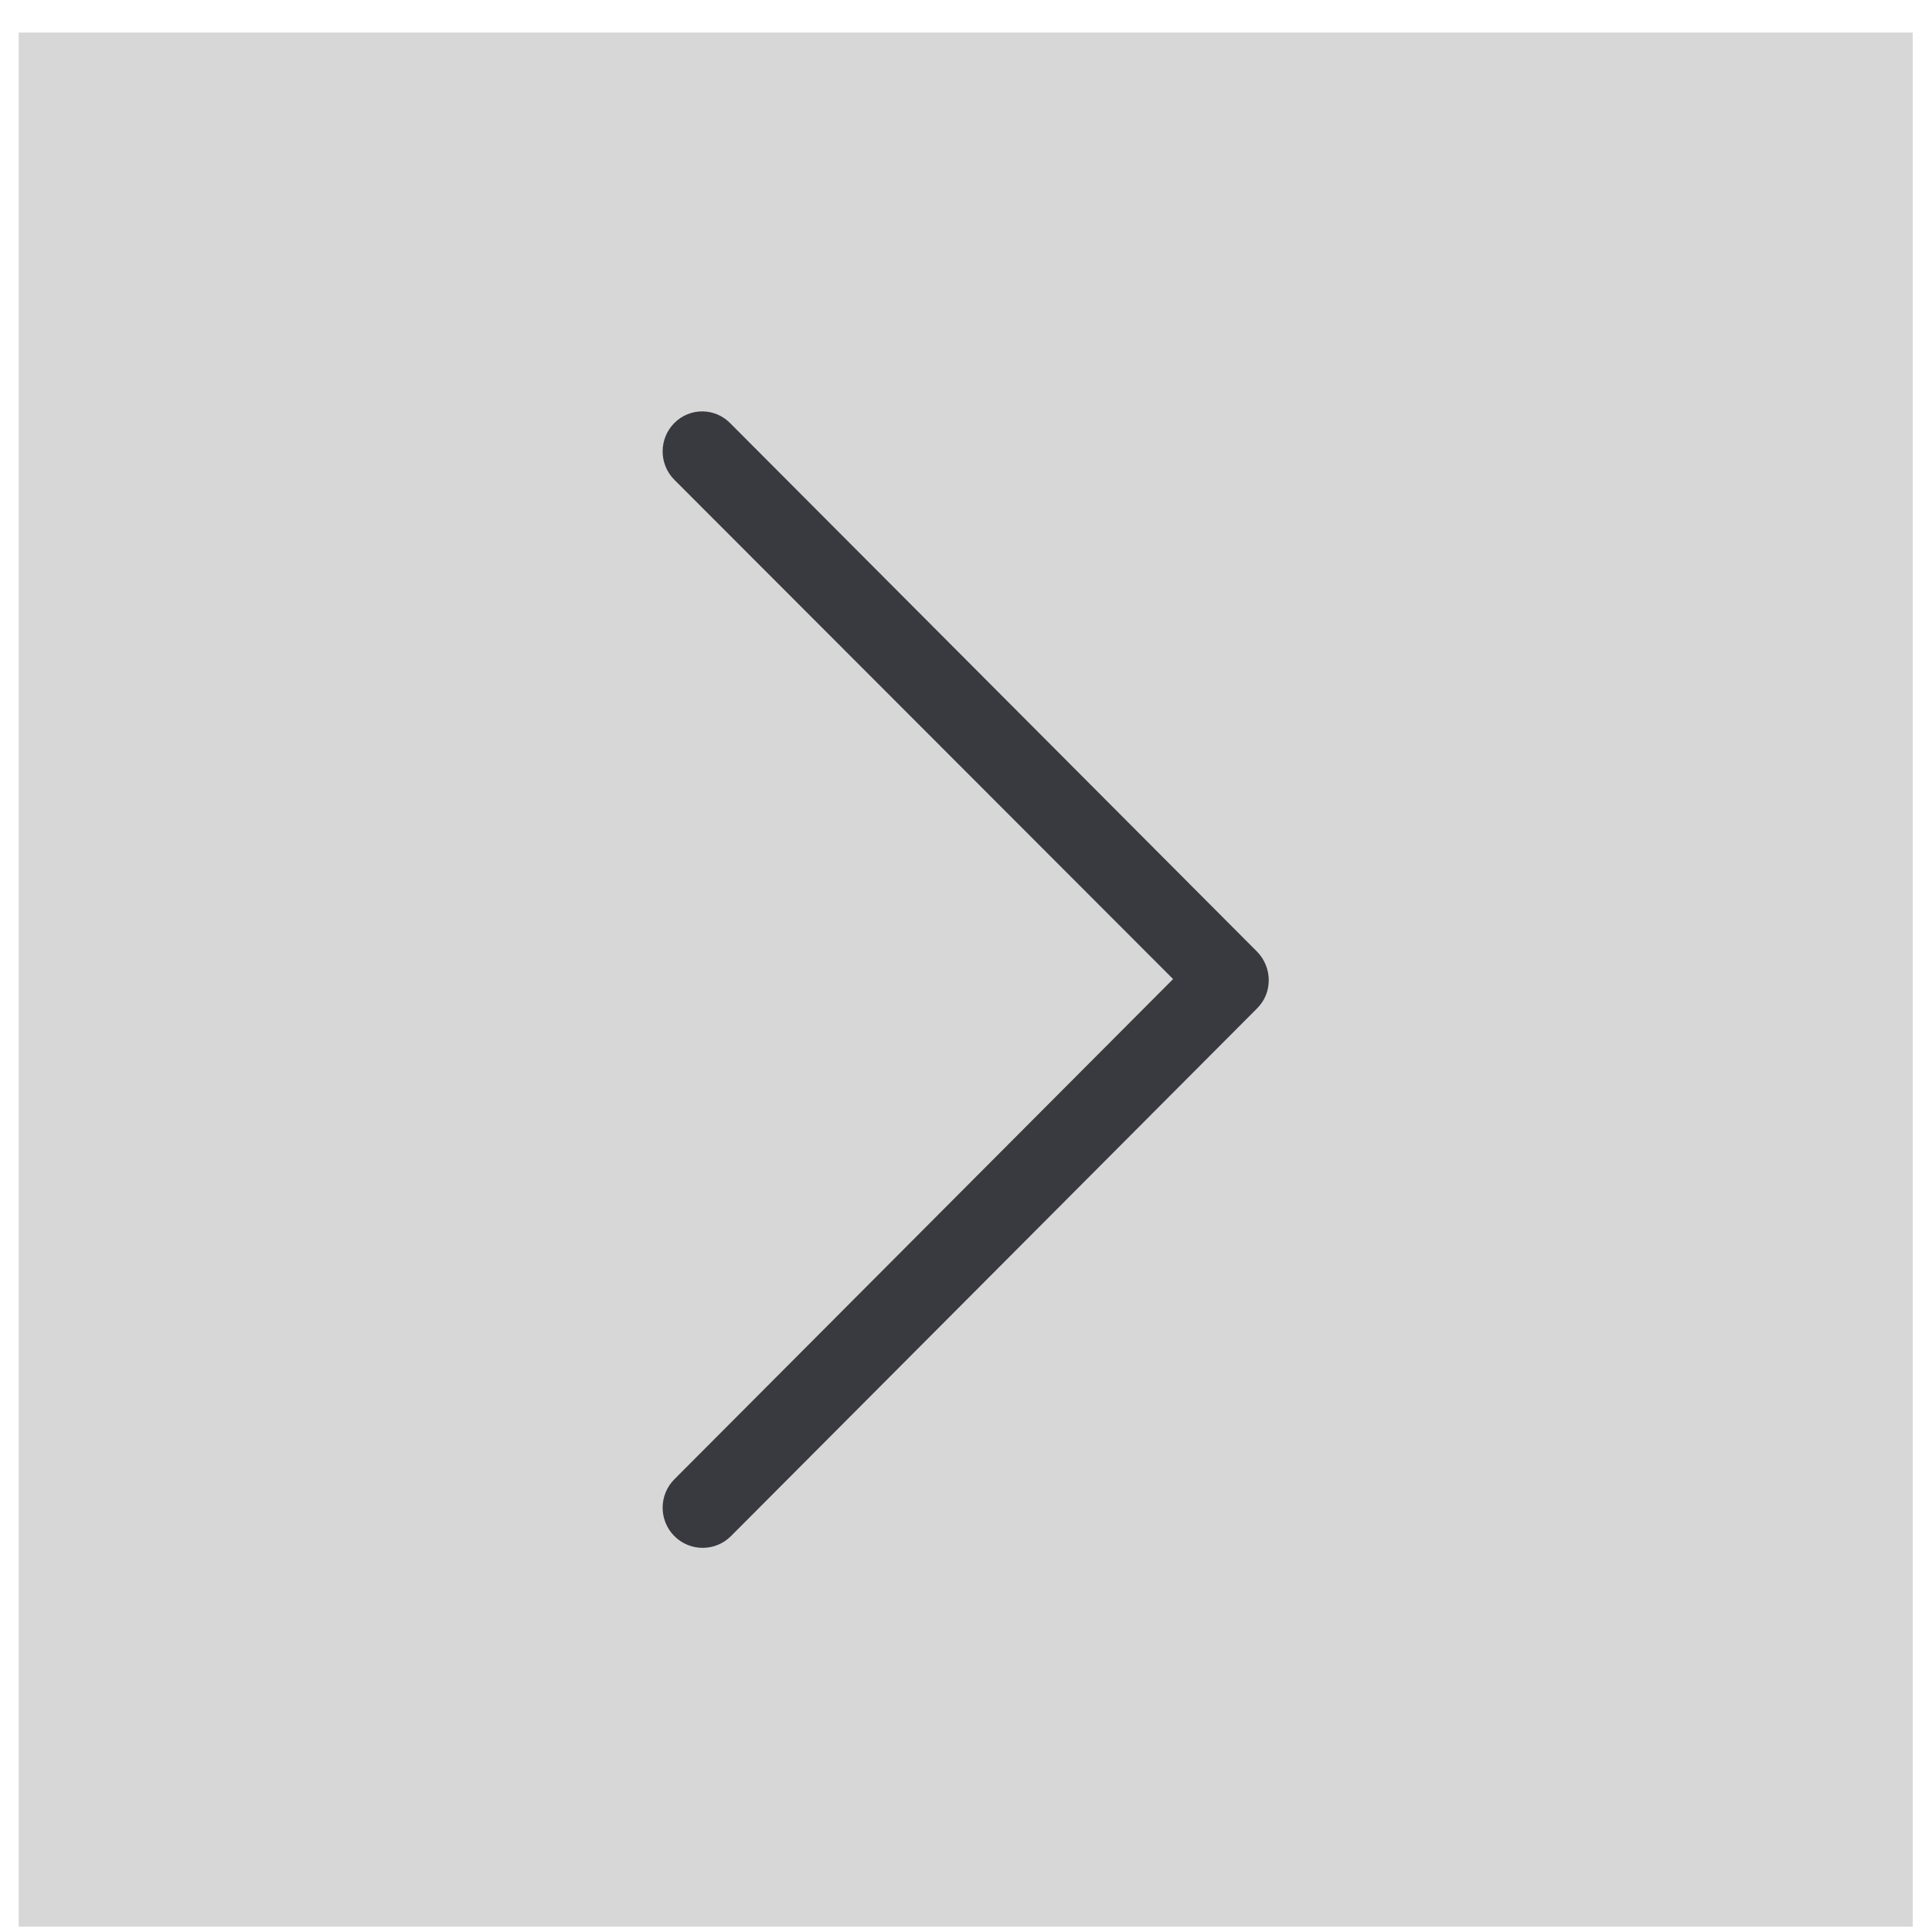 <svg width="51" height="51" viewBox="0 0 51 51" fill="none" xmlns="http://www.w3.org/2000/svg">
<rect x="0.492" y="0.859" width="50" height="50" fill="#D7D7D7"/>
<path d="M17.801 11.166C17.389 11.58 17.389 12.252 17.801 12.665L30.967 25.845L17.801 39.05C17.389 39.464 17.389 40.136 17.801 40.549C18.214 40.963 18.884 40.963 19.296 40.549L33.183 26.62C33.389 26.413 33.492 26.155 33.492 25.871C33.492 25.612 33.389 25.328 33.183 25.121L19.296 11.192C18.884 10.753 18.214 10.753 17.801 11.166Z" fill="#383A3F"/>
</svg>

